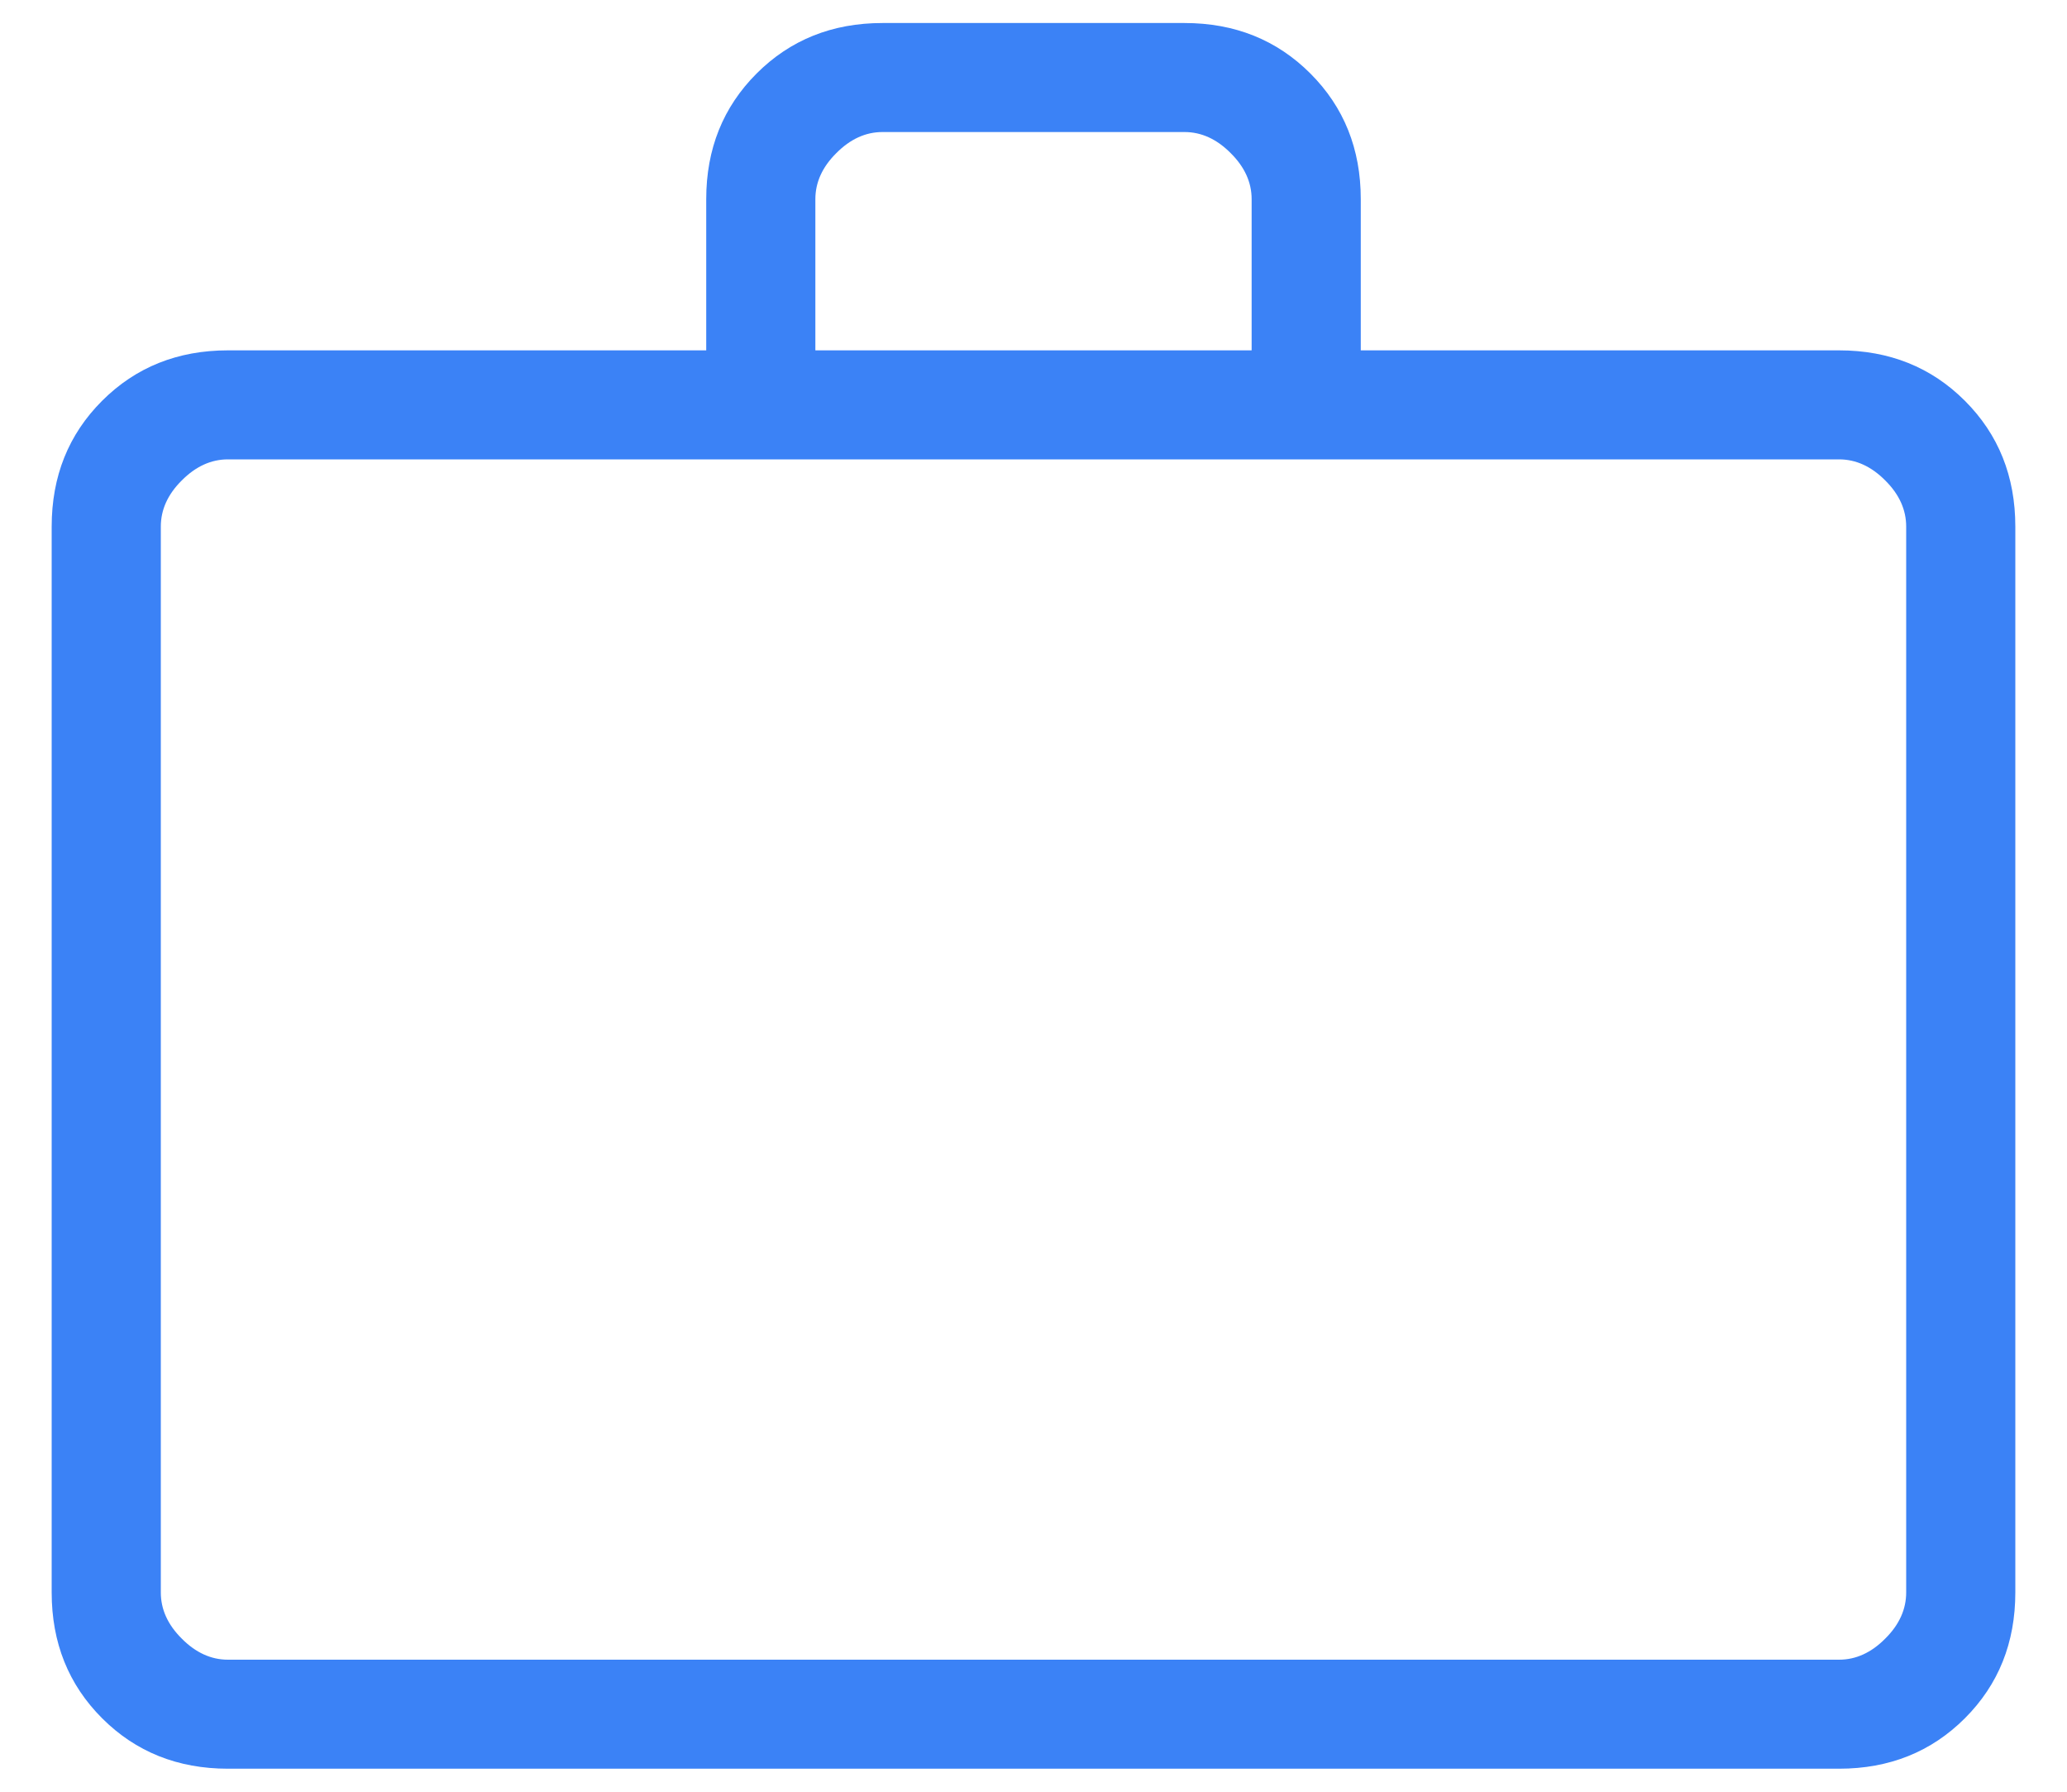 <svg width="15" height="13" viewBox="0 0 15 13" fill="none" xmlns="http://www.w3.org/2000/svg">
<path d="M1.654 12.833C1.29 12.833 0.985 12.711 0.741 12.467C0.497 12.223 0.375 11.919 0.375 11.554V3.821C0.375 3.456 0.497 3.152 0.741 2.908C0.985 2.664 1.29 2.542 1.654 2.542H5.125V1.445C5.125 1.081 5.247 0.777 5.491 0.533C5.735 0.289 6.04 0.167 6.404 0.167H8.596C8.96 0.167 9.265 0.289 9.509 0.533C9.753 0.777 9.875 1.081 9.875 1.445V2.542H13.346C13.71 2.542 14.015 2.664 14.259 2.908C14.503 3.152 14.625 3.456 14.625 3.821V11.554C14.625 11.919 14.503 12.223 14.259 12.467C14.015 12.711 13.71 12.833 13.346 12.833H1.654ZM1.654 12.042H13.346C13.468 12.042 13.58 11.991 13.681 11.889C13.783 11.788 13.833 11.676 13.833 11.554V3.821C13.833 3.699 13.783 3.587 13.681 3.486C13.58 3.384 13.468 3.333 13.346 3.333H1.654C1.532 3.333 1.42 3.384 1.319 3.486C1.217 3.587 1.167 3.699 1.167 3.821V11.554C1.167 11.676 1.217 11.788 1.319 11.889C1.42 11.991 1.532 12.042 1.654 12.042ZM5.917 2.542H9.083V1.445C9.083 1.324 9.033 1.212 8.931 1.111C8.83 1.009 8.718 0.958 8.596 0.958H6.404C6.282 0.958 6.17 1.009 6.069 1.111C5.967 1.212 5.917 1.324 5.917 1.445V2.542Z" fill="#3B82F6"/>
</svg>

